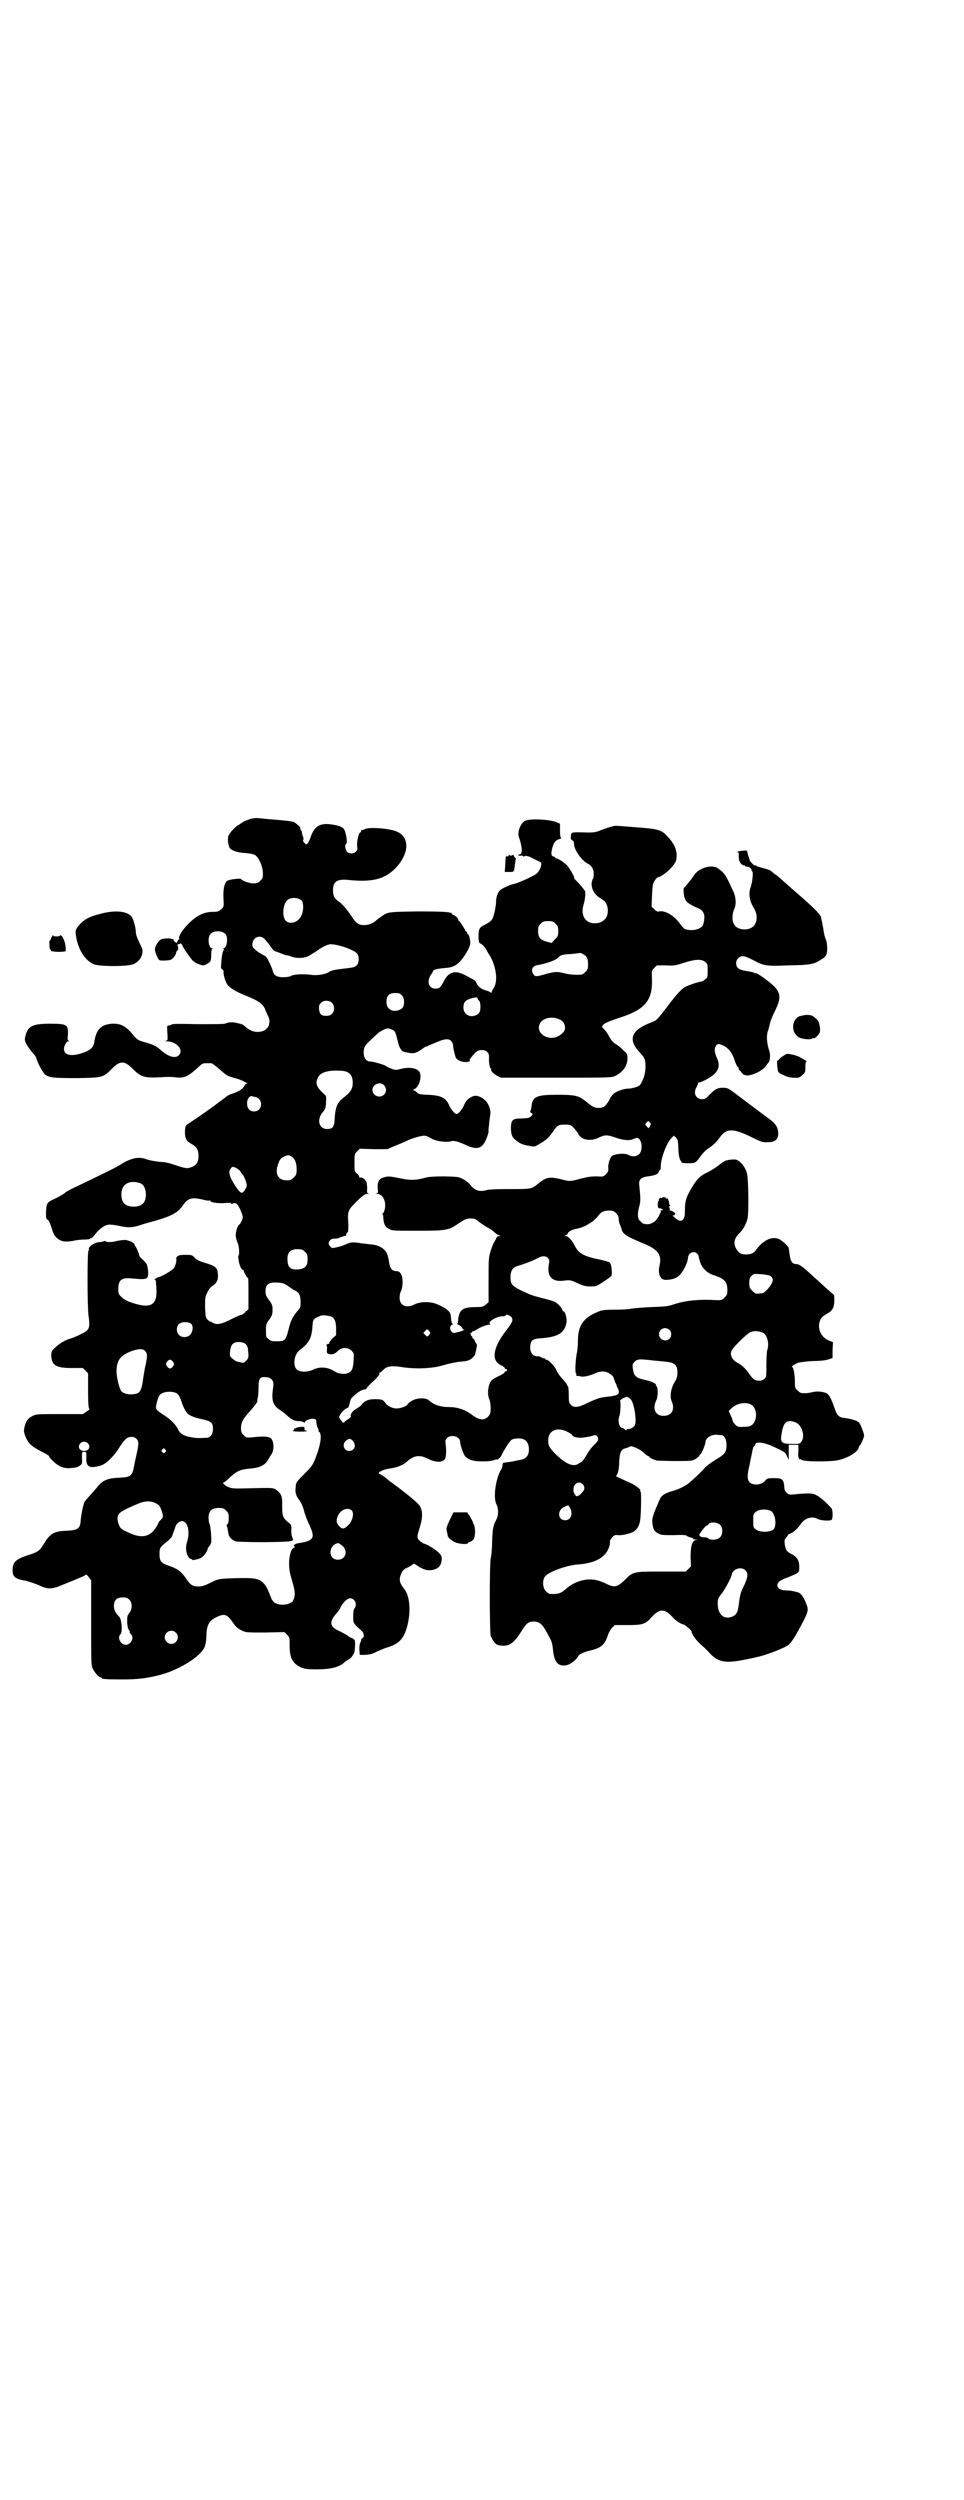 <?xml version="1.0" standalone="no"?>
<!DOCTYPE svg PUBLIC "-//W3C//DTD SVG 20010904//EN"
 "http://www.w3.org/TR/2001/REC-SVG-20010904/DTD/svg10.dtd">
<svg version="1.0" xmlns="http://www.w3.org/2000/svg"
 width="1100pt" height="2850pt" viewBox="0 0 1100 2850"
 preserveAspectRatio="xMidYMid meet">
<g transform="translate(0,2850) scale(0.5,-0.5)"
fill="#000000" stroke="none">
<path d="M569 3832 c-6 -2 -13 -5 -16 -7 -3 -2 -8 -6 -11 -7 -8 -6 -20 -19
-21 -25 -2 -8 0 -23 4 -27 5 -6 18 -10 36 -11 11 -1 17 -2 22 -5 8 -6 16 -24
17 -39 0 -12 0 -13 -6 -19 -5 -5 -7 -6 -16 -6 -9 0 -26 6 -28 10 -1 2 -27 -1
-31 -4 -7 -4 -10 -19 -9 -41 1 -18 1 -18 -5 -24 -6 -5 -8 -6 -20 -6 -19 0 -36
-8 -55 -27 -13 -13 -24 -30 -21 -34 1 -1 0 -2 -1 -2 -1 0 -2 -2 -3 -4 -1 -4
-1 -4 -5 -2 -2 1 -4 4 -4 5 0 2 -1 3 -2 2 -1 -1 -2 -1 -2 0 0 2 -15 2 -23 0
-3 -1 -7 -5 -11 -11 -6 -11 -6 -14 1 -30 4 -8 4 -8 15 -8 7 0 14 1 16 2 5 2
12 12 12 16 0 1 1 4 3 5 2 2 2 5 1 9 -1 4 -1 6 -1 5 1 0 3 0 5 1 3 2 4 1 7 -5
3 -7 10 -17 21 -31 2 -3 9 -8 15 -10 11 -4 11 -4 19 0 9 5 10 7 10 22 0 7 1
12 3 13 1 0 1 1 -1 1 -8 0 -11 24 -4 32 7 9 27 9 35 0 6 -8 3 -32 -5 -32 -2 0
-2 -1 0 -1 1 -1 2 -2 0 -4 -2 -3 -4 -12 -5 -28 -1 -11 -1 -13 2 -15 3 -2 4 -4
3 -7 0 -5 4 -21 9 -28 5 -7 21 -17 42 -25 32 -13 40 -19 46 -36 2 -5 5 -11 6
-13 1 -2 2 -6 2 -9 0 -3 -1 -6 -1 -8 0 -5 -9 -14 -15 -15 -14 -4 -26 -1 -39
10 -3 3 -7 6 -9 6 -2 1 -8 2 -12 3 -9 2 -16 2 -26 -2 -4 -1 -29 -1 -64 -1 -39
1 -57 1 -58 -1 -1 -1 -3 -2 -6 -2 -4 0 -4 -1 -3 -17 1 -17 1 -17 -4 -18 -3 0
-2 -1 3 -1 23 -1 39 -20 27 -32 -8 -8 -24 -3 -40 11 -11 10 -17 13 -38 19 -15
4 -17 6 -24 14 -19 23 -30 29 -51 28 -25 -2 -36 -14 -40 -43 -2 -10 -6 -14
-17 -20 -31 -13 -52 -11 -52 6 0 7 6 17 10 17 2 0 2 0 0 2 -2 1 -2 5 -1 13 1
23 -2 25 -40 25 -41 0 -51 -5 -57 -28 -2 -9 -2 -10 3 -20 3 -5 9 -13 13 -18 4
-4 9 -10 9 -13 3 -11 15 -33 20 -37 10 -7 18 -8 72 -8 60 1 60 1 81 22 18 18
28 18 46 0 20 -20 27 -22 66 -20 10 1 25 1 31 0 21 -3 30 1 56 25 7 7 9 7 19
7 2 0 6 0 8 0 2 0 10 -6 18 -13 17 -15 18 -16 36 -21 8 -2 16 -5 19 -7 2 -1 6
-3 8 -4 2 0 3 -1 1 -1 -2 0 -4 -2 -6 -5 -3 -7 -12 -13 -26 -18 -6 -1 -15 -6
-19 -10 -4 -3 -21 -16 -38 -28 -16 -11 -31 -22 -32 -22 -1 -1 -6 -4 -10 -7
-10 -6 -10 -6 -11 -20 0 -15 3 -22 15 -28 11 -6 16 -13 16 -27 0 -17 -6 -24
-23 -28 -6 -1 -13 1 -34 8 -9 3 -20 6 -31 6 -9 1 -21 3 -28 5 -18 7 -30 5 -50
-4 -9 -5 -16 -10 -17 -10 -2 -2 -26 -14 -95 -47 -13 -6 -24 -12 -25 -13 -2 -3
-18 -12 -27 -16 -16 -7 -17 -10 -18 -29 0 -14 0 -16 4 -18 2 -1 5 -7 8 -16 5
-18 8 -22 16 -28 8 -6 17 -7 34 -4 8 2 20 3 27 3 6 0 12 1 12 2 0 1 1 2 2 1 1
0 4 2 6 5 12 16 25 26 36 26 4 0 14 -1 22 -3 18 -4 28 -4 42 0 6 2 16 5 23 7
49 13 67 21 79 38 13 19 21 21 47 15 7 -2 14 -3 15 -2 1 1 2 0 2 -1 0 -3 15
-6 32 -5 11 1 16 1 16 -1 0 -1 1 -2 3 0 7 3 11 0 17 -13 3 -7 6 -15 6 -18 0
-5 -5 -15 -8 -17 -4 -2 -8 -16 -8 -24 0 -5 2 -13 4 -17 4 -8 5 -28 2 -30 -1
-1 0 -6 1 -13 3 -13 7 -21 10 -19 0 1 1 0 1 -2 0 -3 8 -17 10 -17 1 0 1 -16 1
-35 l0 -36 -7 -6 c-3 -4 -8 -7 -10 -7 -2 0 -13 -5 -23 -10 -21 -11 -32 -13
-41 -8 -3 2 -6 3 -6 3 -1 0 -4 2 -7 5 -4 5 -4 7 -5 28 0 21 0 23 5 33 3 7 8
13 13 16 9 6 13 15 11 28 -1 13 -6 17 -30 24 -13 4 -19 7 -23 12 -6 6 -7 6
-21 6 -13 0 -15 -1 -19 -4 -2 -3 -3 -5 -2 -5 2 0 -1 -16 -5 -21 -2 -4 -27 -19
-33 -20 -5 -1 -14 -7 -11 -7 2 0 3 -2 3 -6 0 -4 1 -11 1 -15 2 -39 -15 -46
-62 -29 -6 2 -14 7 -18 11 -6 6 -7 7 -7 18 0 22 8 27 34 24 32 -3 35 -2 34 17
-2 15 -2 16 -11 25 -5 4 -9 9 -9 10 0 3 -8 22 -10 23 -1 1 -1 2 -1 3 0 3 -12
9 -21 10 -5 0 -13 -1 -18 -2 -10 -3 -25 -4 -27 -1 -1 1 -2 1 -5 0 -2 -1 -6 -2
-9 -2 -10 0 -27 -11 -24 -16 1 -1 0 -2 -1 -3 -3 -2 -3 -125 0 -149 4 -27 2
-33 -16 -41 -7 -4 -19 -9 -26 -11 -13 -4 -26 -12 -37 -23 -5 -5 -6 -7 -6 -16
1 -22 11 -28 47 -28 l25 0 6 -6 6 -6 0 -40 c0 -31 1 -40 3 -41 1 0 -1 -3 -6
-6 l-9 -6 -53 0 c-47 0 -54 0 -61 -4 -11 -5 -16 -12 -19 -25 -2 -9 -2 -11 2
-22 6 -15 14 -23 36 -34 10 -5 18 -10 18 -11 0 -2 4 -7 10 -12 12 -12 26 -17
40 -15 13 1 15 2 21 6 4 3 5 5 4 17 0 14 0 14 5 14 5 0 5 0 5 -13 -1 -22 7
-26 34 -18 12 4 30 22 42 42 12 18 16 22 26 23 5 0 9 -1 12 -4 6 -6 6 -11 1
-34 -2 -9 -5 -22 -6 -28 -4 -23 -8 -26 -33 -27 -28 -1 -40 -6 -53 -24 -5 -5
-12 -14 -16 -18 -4 -4 -9 -10 -11 -13 -3 -6 -8 -29 -9 -44 -1 -17 -7 -21 -33
-22 -27 -1 -37 -6 -51 -30 -10 -16 -12 -18 -37 -26 -25 -8 -33 -15 -34 -29 -2
-19 4 -25 30 -29 7 -2 19 -6 27 -9 23 -11 31 -11 55 -1 40 16 54 22 55 24 0 1
3 -1 6 -5 l6 -8 0 -96 c0 -84 0 -98 3 -104 4 -9 14 -21 18 -21 2 0 3 -1 3 -2
0 -2 10 -3 46 -3 39 0 59 3 90 11 45 13 90 42 99 63 2 5 4 16 4 27 1 25 7 34
25 42 17 8 23 5 36 -14 6 -9 11 -13 19 -17 10 -5 10 -5 54 -5 l44 1 6 -6 c6
-6 6 -7 6 -26 0 -28 7 -40 27 -49 8 -3 13 -4 34 -4 33 0 53 5 65 17 1 1 5 4 8
5 3 2 7 5 8 7 1 2 3 4 3 5 3 2 5 15 4 31 0 2 -3 4 -6 6 -4 1 -9 4 -12 7 -3 2
-11 6 -17 9 -23 10 -25 21 -6 42 3 3 7 9 9 14 6 11 15 19 21 19 11 0 17 -14
10 -23 -2 -2 -3 -9 -3 -18 0 -16 0 -16 19 -33 6 -5 7 -15 2 -17 -2 0 -3 -3 -3
-5 0 -2 -1 -4 -2 -5 -1 -2 -2 -8 -2 -15 l1 -13 13 0 c11 1 16 2 27 8 8 3 18 8
23 9 26 8 37 19 45 47 9 34 7 70 -7 87 -11 14 -12 21 -6 35 3 7 6 10 16 14 6
3 11 7 12 8 0 0 3 -1 6 -3 11 -8 23 -13 31 -12 18 1 27 10 27 26 0 6 -1 9 -9
16 -9 8 -26 18 -33 19 -1 1 -5 3 -8 6 -7 6 -7 9 0 31 7 22 7 39 -1 50 -4 6
-33 30 -62 51 -3 2 -10 7 -15 12 -6 4 -12 8 -14 9 -7 2 8 10 24 12 16 2 30 8
38 15 16 15 30 17 49 7 18 -9 34 -9 39 1 2 5 3 18 1 32 -1 8 -1 10 3 14 9 10
30 4 30 -8 0 -7 8 -30 12 -34 2 -2 7 -5 11 -7 10 -5 44 -5 54 -1 4 1 7 2 7 2
0 -3 8 4 10 8 6 13 18 32 23 36 5 4 22 5 29 1 7 -4 11 -11 11 -22 0 -16 -7
-23 -23 -25 -5 -1 -9 -2 -10 -2 -1 -1 -19 -3 -25 -4 -1 0 -2 -2 -2 -4 0 -2 -1
-6 -2 -9 -14 -21 -20 -67 -12 -82 5 -10 5 -25 -1 -36 -7 -13 -8 -21 -9 -51 0
-15 -2 -31 -3 -35 -3 -10 -3 -168 0 -178 2 -4 5 -11 8 -14 5 -6 7 -7 18 -8 17
-1 27 6 44 33 11 18 16 22 28 22 15 0 21 -7 37 -38 4 -7 6 -15 7 -27 3 -27 11
-37 28 -35 11 1 26 13 30 22 1 3 14 9 27 12 25 6 33 13 40 34 2 7 7 15 10 18
l6 6 30 0 c34 0 40 2 54 18 18 20 30 20 48 0 7 -8 19 -16 26 -17 3 -1 17 -13
17 -15 0 -6 10 -20 20 -29 7 -6 15 -14 18 -17 21 -25 38 -28 83 -19 11 2 24 5
28 6 21 4 64 21 73 28 5 5 13 16 21 31 23 42 25 47 20 60 -6 17 -13 27 -21 29
-11 3 -18 4 -28 4 -12 1 -18 5 -18 12 0 6 7 12 22 17 8 3 17 7 21 9 7 4 7 5 7
16 0 14 -5 23 -18 29 -11 6 -13 9 -15 22 -1 9 -1 11 3 15 2 3 4 5 4 6 0 1 3 3
6 4 7 2 16 11 24 22 9 13 25 18 38 11 7 -4 29 -5 32 -2 3 4 3 23 -1 27 -11 12
-21 21 -30 27 -9 5 -11 6 -25 6 -8 0 -21 -1 -28 -2 -13 -1 -14 -1 -19 4 -3 3
-5 7 -5 10 -1 20 -4 23 -23 23 -14 0 -16 0 -21 -6 -6 -7 -16 -10 -26 -8 -15 3
-17 14 -9 46 2 11 5 24 6 30 1 6 3 11 4 11 2 1 3 3 3 4 0 3 2 4 10 4 10 -1 21
-4 39 -13 19 -9 20 -10 23 -18 l4 -9 0 18 0 17 11 0 11 0 0 -14 c-1 -9 0 -15
1 -17 2 -2 3 -3 3 -2 0 1 1 0 3 -1 5 -5 66 -5 84 -1 23 5 47 20 47 30 0 1 1 3
2 3 2 1 10 19 10 23 0 5 -8 25 -11 29 -4 5 -18 9 -32 11 -15 1 -19 6 -25 24
-7 20 -11 28 -17 32 -7 4 -22 6 -33 3 -10 -2 -14 -3 -25 -2 -2 0 -6 3 -9 6 -6
5 -6 7 -6 20 0 16 -3 34 -7 34 -2 0 4 4 14 9 4 1 17 3 34 4 19 0 31 2 37 4 l8
3 0 18 1 18 -8 3 c-18 7 -27 25 -23 42 3 10 7 14 16 19 13 7 17 13 18 28 0 8
0 15 -1 16 -2 1 -23 20 -46 41 -26 24 -33 29 -40 29 -9 0 -13 6 -15 22 -1 7
-2 14 -2 14 0 4 -14 17 -22 21 -16 7 -36 -2 -52 -24 -5 -8 -13 -11 -23 -11
-11 0 -15 2 -21 10 -9 13 -8 26 6 39 9 9 15 21 18 33 3 12 2 90 -1 101 -2 11
-11 25 -19 30 -6 4 -8 4 -19 3 -11 -1 -15 -3 -27 -13 -8 -6 -21 -14 -28 -17
-16 -8 -22 -15 -34 -35 -13 -22 -15 -30 -15 -55 0 -20 -10 -25 -23 -12 -4 3
-6 6 -5 5 2 0 4 0 5 2 2 2 1 3 -3 6 -4 2 -7 4 -8 3 -1 0 -1 0 -1 1 1 1 1 3 0
5 -2 3 -1 4 0 4 2 0 2 1 1 2 -1 0 -2 3 -2 5 0 5 -5 15 -5 11 0 -3 0 -3 -2 0
-2 3 -6 4 -9 1 -2 -1 -3 -1 -3 0 0 1 -1 0 -3 -1 -1 -2 -2 -4 -2 -4 1 -1 0 -2
0 -2 -1 0 -2 -4 -2 -8 0 -7 0 -8 6 -9 6 -2 9 -5 3 -4 -2 0 -3 -1 -2 -3 0 -2
-1 -4 -1 -4 -1 0 -2 -2 -2 -4 -1 -2 -4 -7 -8 -12 -8 -8 -18 -11 -28 -8 -3 1
-5 2 -4 2 1 0 -1 2 -4 4 -6 5 -7 16 -2 34 3 11 3 18 0 47 -2 13 3 19 20 21 15
2 23 5 24 10 1 2 2 4 3 4 1 0 2 3 2 7 -1 17 13 56 25 67 l5 5 5 -5 c4 -4 4 -6
5 -21 0 -17 3 -30 6 -32 1 -1 2 -2 1 -3 -1 -1 5 -2 15 -2 17 0 17 0 29 16 3 5
10 12 15 16 15 10 19 14 28 26 16 23 32 22 78 -1 19 -9 20 -10 35 -9 14 0 21
7 21 20 0 13 -6 23 -22 34 -15 11 -63 47 -80 60 -12 9 -15 10 -24 10 -13 0
-18 -3 -31 -16 -8 -9 -10 -10 -17 -10 -14 0 -21 14 -12 28 2 4 3 7 3 8 -1 1 0
2 2 2 6 0 28 12 36 20 10 10 12 22 5 36 -6 13 -6 22 -2 28 4 4 5 5 12 2 15 -5
25 -17 31 -37 2 -6 5 -12 6 -13 2 -1 3 -4 3 -5 0 -2 1 -3 2 -3 0 0 3 -3 5 -6
3 -4 5 -5 12 -6 13 0 37 12 43 22 3 4 5 7 6 8 1 1 2 2 2 3 0 1 1 5 1 8 1 4 0
12 -3 20 -4 15 -5 28 -2 39 1 4 3 8 3 10 3 14 7 24 15 40 12 26 12 37 -3 53
-11 11 -43 34 -43 30 0 -1 -1 -1 -2 1 -2 1 -10 3 -18 4 -18 3 -24 7 -24 18 0
9 7 16 16 16 4 0 13 -4 23 -9 24 -13 28 -14 80 -12 51 1 58 2 76 14 6 3 10 8
11 11 3 9 2 25 -1 33 -2 4 -5 15 -6 25 -2 9 -3 18 -4 20 0 1 -1 3 -1 4 2 5
-12 20 -44 48 -7 6 -17 15 -23 20 -13 12 -24 21 -34 30 -5 3 -11 8 -13 10 -2
2 -11 5 -19 7 -8 2 -15 4 -15 5 0 1 -1 2 -2 1 -1 -1 -5 1 -8 5 -3 3 -5 6 -5 6
0 0 -1 5 -3 10 -2 6 -3 11 -3 12 1 2 -20 0 -22 -2 -1 -2 -1 -2 1 -1 1 1 2 -1
2 -9 0 -9 1 -12 5 -17 3 -3 6 -5 7 -4 1 1 2 0 2 -1 0 -1 2 -2 5 -2 5 0 12 -6
10 -9 -1 0 0 -1 1 -1 4 0 1 -26 -3 -37 -5 -13 -3 -30 6 -45 9 -14 10 -28 4
-39 -8 -16 -40 -16 -48 0 -5 8 -4 24 0 33 6 12 5 29 -3 45 -16 34 -17 37 -33
49 -13 10 -43 2 -54 -14 -8 -12 -22 -29 -24 -30 -2 -2 -1 -20 3 -27 2 -6 13
-13 30 -20 10 -4 15 -13 13 -25 0 -5 -2 -11 -3 -14 -6 -9 -24 -13 -38 -9 -4 0
-9 6 -15 14 -13 18 -34 30 -47 27 -3 -1 -6 0 -11 5 l-6 6 1 26 c1 23 2 27 6
33 3 5 6 8 8 8 2 0 8 3 16 9 11 8 24 23 25 30 4 18 -2 35 -18 52 -15 17 -20
19 -75 23 -25 2 -47 4 -48 3 -1 0 -4 -1 -7 -2 -3 0 -13 -4 -22 -7 -14 -6 -18
-6 -32 -6 -38 1 -38 1 -38 -8 -1 -6 0 -8 3 -10 3 -1 4 -4 4 -8 0 -14 18 -39
33 -46 7 -4 12 -12 12 -22 0 -6 -1 -11 -2 -12 -1 0 -2 -5 -3 -10 0 -13 6 -24
17 -32 14 -8 16 -11 19 -21 5 -21 -6 -37 -27 -38 -23 -1 -35 18 -27 43 4 13 5
32 2 32 -2 0 -2 1 -1 1 0 1 -5 7 -11 14 -7 7 -13 13 -12 14 2 1 -12 25 -18 30
-9 8 -21 15 -23 14 0 -1 -1 -1 -1 0 0 2 -2 3 -4 4 -6 1 -7 6 -4 18 3 13 8 20
17 22 3 1 5 2 4 2 -2 1 -3 6 -3 17 l0 16 -7 3 c-15 7 -60 9 -72 4 -10 -4 -19
-25 -15 -37 8 -22 9 -40 2 -40 -2 0 -4 -1 -3 -2 0 -1 3 -1 5 -1 3 1 5 0 6 -1
1 -2 2 -2 2 -1 0 3 9 2 18 -3 4 -2 10 -5 14 -7 7 -3 8 -4 7 -9 -1 -8 -6 -17
-12 -21 -9 -6 -42 -21 -49 -22 -7 -1 -26 -9 -32 -14 -6 -5 -10 -16 -10 -28 0
-6 -2 -17 -4 -25 -4 -16 -6 -18 -23 -27 -12 -6 -13 -10 -13 -30 1 -8 1 -11 4
-12 5 -2 11 -8 17 -20 3 -5 6 -10 7 -11 0 -1 4 -8 7 -17 7 -22 7 -42 0 -53 -3
-4 -5 -9 -5 -10 0 -2 -1 -2 -2 -1 0 1 -5 3 -11 5 -10 2 -20 10 -22 18 -1 2 -4
5 -7 7 -3 1 -11 6 -19 10 -22 11 -36 8 -47 -12 -9 -17 -11 -19 -20 -19 -15 0
-21 15 -11 31 3 4 6 9 5 9 0 3 13 6 27 7 16 1 24 4 35 15 9 10 21 29 23 39 1
7 -2 22 -5 23 -1 0 -2 2 -2 3 0 2 -1 3 -2 3 -1 0 -2 1 -2 2 0 2 -12 21 -14 22
-1 0 -2 1 -2 3 0 3 -8 11 -12 11 -1 0 -2 1 -2 2 0 5 -19 6 -80 6 -66 -1 -66
-1 -81 -11 -3 -2 -8 -6 -11 -8 -6 -7 -18 -12 -27 -12 -13 -1 -21 4 -30 19 -11
16 -20 27 -29 34 -11 7 -14 14 -14 26 0 20 9 26 33 24 55 -6 84 1 109 26 31
32 34 69 6 83 -15 8 -63 12 -75 7 -3 -2 -7 -3 -7 -2 -1 0 -2 -1 -2 -3 0 -2 -1
-3 -2 -3 -3 0 -8 -20 -7 -30 1 -8 1 -10 -3 -14 -5 -5 -15 -5 -20 0 -4 4 -6 17
-2 18 4 2 -1 30 -6 35 -5 5 -15 8 -33 10 -22 2 -34 -6 -42 -29 -2 -6 -5 -13
-7 -15 -3 -3 -3 -3 -7 1 -3 3 -4 5 -3 7 1 1 1 4 -1 9 -2 5 -2 8 -2 8 1 0 0 2
-2 5 -2 3 -2 5 -2 5 3 0 -8 10 -13 13 -5 3 -19 4 -65 8 -9 1 -19 2 -22 2 -3 0
-11 -1 -16 -3z m120 -186 c4 -6 4 -23 -1 -33 -7 -16 -26 -22 -36 -12 -8 9 -7
34 2 45 7 9 27 9 35 0z m579 -52 c5 -5 6 -7 6 -17 0 -11 -1 -12 -8 -19 l-7 -8
-11 3 c-15 4 -20 10 -20 24 0 10 1 12 6 17 5 5 7 6 17 6 10 0 12 -1 17 -6z
m-665 -34 c2 -2 7 -8 11 -13 8 -12 11 -15 15 -16 3 -1 8 -3 16 -6 4 -2 8 -3 9
-3 2 0 7 -1 11 -3 10 -4 27 -4 36 0 4 1 12 7 19 11 17 12 24 15 32 17 13 2 54
-11 63 -21 5 -6 5 -21 -1 -27 -4 -4 -8 -5 -26 -7 -19 -2 -32 -4 -37 -8 -7 -5
-24 -8 -37 -7 -20 3 -42 2 -50 -2 -3 -2 -11 -3 -18 -3 -13 0 -21 4 -23 13 -1
4 -4 12 -8 20 -5 11 -8 15 -13 17 -4 2 -11 6 -16 10 -9 7 -10 9 -10 15 0 15
16 23 27 13z m735 -41 c3 -4 4 -9 4 -17 0 -11 -1 -13 -6 -18 -3 -3 -7 -6 -9
-6 -13 -1 -28 0 -39 3 -16 4 -20 4 -40 -1 -24 -7 -26 -7 -30 -2 -8 10 -3 21
11 22 16 3 38 10 44 16 7 7 10 8 32 9 9 1 16 2 17 2 2 2 13 -4 16 -8z m271
-12 c6 -4 6 -6 6 -20 0 -14 0 -16 -6 -20 -3 -3 -7 -5 -9 -5 -4 0 -23 -6 -34
-11 -6 -2 -16 -12 -26 -24 -2 -2 -11 -14 -21 -27 -21 -27 -20 -26 -35 -32 -42
-16 -51 -37 -27 -64 14 -15 15 -18 16 -29 1 -15 -2 -30 -8 -41 -4 -9 -6 -10
-15 -13 -6 -2 -14 -3 -17 -3 -10 0 -29 -7 -34 -13 -2 -2 -6 -7 -8 -12 -8 -14
-13 -19 -24 -19 -11 0 -14 2 -30 15 -16 13 -24 15 -65 15 -48 0 -57 -4 -59
-27 -1 -6 -2 -10 -3 -11 -1 0 0 -2 2 -3 l4 -3 -4 -5 c-4 -4 -6 -4 -21 -5 -22
0 -25 -3 -25 -24 1 -16 3 -20 17 -30 6 -4 14 -7 23 -8 14 -3 14 -3 25 4 15 8
22 15 31 28 10 15 13 16 28 16 11 0 13 -1 18 -6 7 -8 12 -14 12 -16 0 -1 2 -3
5 -6 8 -8 27 -9 41 -2 14 7 19 7 37 1 19 -7 34 -8 42 -4 9 4 12 4 16 -3 5 -9
4 -25 -2 -31 -6 -6 -16 -7 -25 -2 -7 4 -25 3 -35 -1 -6 -3 -11 -16 -11 -28 1
-7 0 -10 -5 -15 -6 -6 -7 -6 -21 -5 -12 0 -20 -1 -36 -5 -26 -7 -25 -7 -48 -1
-22 5 -30 4 -44 -6 -23 -18 -15 -17 -82 -17 -19 0 -37 -1 -40 -2 -17 -5 -28
-2 -39 12 -2 3 -9 9 -15 12 -11 6 -12 6 -43 7 -19 0 -35 -1 -40 -2 -25 -7 -35
-7 -54 -4 -29 6 -34 7 -44 4 -12 -3 -16 -10 -15 -25 1 -10 1 -11 -3 -12 -2 0
-2 -1 2 -1 13 0 21 -18 17 -35 -1 -5 -3 -9 -4 -9 -1 0 -2 -1 -1 -2 1 -1 2 -6
2 -11 1 -13 5 -19 13 -23 7 -4 12 -4 64 -4 64 0 72 1 92 15 18 12 21 13 31 13
7 0 11 -1 17 -7 10 -7 19 -13 25 -16 3 -1 7 -5 11 -8 3 -3 8 -7 11 -7 l4 -2
-4 0 c-3 0 -5 -2 -6 -4 -1 -3 -3 -6 -4 -8 -2 -2 -6 -12 -9 -21 -5 -17 -5 -20
-5 -68 l0 -50 -6 -5 c-6 -5 -8 -6 -22 -6 -33 0 -40 -6 -42 -35 0 -2 -1 -3 -2
-3 -1 0 1 -1 4 -3 4 -1 7 -5 8 -7 1 -2 2 -4 4 -3 1 1 1 1 0 -1 -2 -2 -12 -5
-22 -7 -6 -1 -12 9 -9 15 1 2 3 4 5 4 1 0 1 1 0 2 -2 1 -3 3 -4 16 -1 9 -2 11
-14 20 -1 0 -7 4 -14 7 -16 8 -39 8 -53 2 -20 -11 -36 -4 -36 14 0 5 1 12 3
15 4 7 5 27 2 35 -3 8 -6 11 -13 11 -9 0 -14 6 -16 20 -1 7 -3 15 -4 18 -5 13
-19 22 -39 23 -8 1 -16 2 -18 2 -23 4 -26 3 -38 -2 -6 -3 -16 -6 -22 -7 -9 -2
-10 -2 -13 2 -5 5 -5 8 -1 14 3 3 5 4 10 4 3 0 8 0 11 2 9 3 13 5 15 4 0 0 1
1 1 3 0 1 1 4 3 5 2 2 2 6 2 19 -2 32 -2 30 21 54 13 12 17 15 22 15 4 0 5 1
3 1 -3 1 -4 2 -3 11 0 6 -1 13 -2 16 -3 6 -11 11 -14 9 -1 -1 -2 0 -2 2 0 1
-2 5 -5 7 -6 5 -6 6 -6 25 0 19 0 20 6 26 l6 6 31 -1 32 0 16 7 c10 4 23 9 30
13 7 3 19 7 27 9 15 3 13 3 32 -7 9 -4 31 -7 40 -4 7 2 15 0 33 -8 27 -13 39
-9 48 14 3 7 5 14 5 16 -1 2 1 13 2 25 3 20 3 22 0 30 -4 12 -10 18 -19 23
-10 5 -15 5 -24 0 -8 -5 -11 -8 -16 -20 -4 -8 -12 -18 -16 -18 -4 0 -12 10
-16 18 -8 20 -20 25 -52 26 -18 1 -20 2 -23 6 -2 2 -5 4 -7 4 -2 0 -2 1 2 3
10 5 17 26 12 38 -5 10 -24 13 -43 8 -12 -3 -13 -3 -23 1 -6 2 -11 5 -12 6 -2
2 -28 10 -36 10 -8 0 -14 8 -14 20 0 12 3 17 15 28 4 4 11 10 14 13 4 4 11 9
16 11 8 4 10 4 16 2 11 -4 11 -4 18 -33 3 -11 8 -18 13 -19 1 0 3 -1 4 -1 18
-4 22 -3 37 7 4 3 8 6 10 6 1 0 9 4 19 8 22 10 33 11 38 4 2 -2 4 -7 4 -9 0
-6 4 -22 6 -28 4 -8 21 -13 31 -9 2 1 3 2 1 2 -1 0 0 3 4 8 11 13 14 16 23 16
11 0 18 -6 17 -17 -1 -10 2 -25 4 -25 1 0 2 -1 1 -2 -2 -3 5 -10 14 -15 l8 -4
126 0 c125 0 126 0 135 4 18 9 28 23 28 40 0 10 -1 11 -9 18 -4 5 -11 10 -15
13 -8 4 -15 12 -20 23 -2 3 -5 8 -8 11 -3 3 -5 6 -6 6 -1 1 1 3 3 6 4 4 14 8
41 17 54 18 71 38 70 85 -1 21 -1 21 5 27 l6 6 21 0 c19 -1 23 0 41 6 25 8 40
9 48 2z m-692 -76 c6 -6 7 -21 2 -28 -4 -6 -15 -9 -24 -7 -9 4 -13 9 -13 20 0
14 6 20 20 20 8 0 11 -1 15 -5z m173 -7 c0 -1 1 -4 3 -5 3 -3 4 -10 3 -21 -1
-14 -23 -20 -33 -9 -7 6 -7 22 -1 28 6 6 28 12 28 7z m-333 -10 c7 -6 7 -19 1
-25 -4 -4 -7 -5 -14 -5 -11 0 -14 3 -16 15 0 8 0 10 4 14 6 7 19 7 25 1z m517
-37 c9 -3 14 -9 15 -16 2 -8 -1 -14 -11 -21 -24 -17 -59 4 -45 28 7 11 26 15
41 9z m-480 -122 c8 -5 11 -12 11 -24 0 -13 -5 -21 -19 -32 -16 -12 -20 -21
-22 -46 -1 -23 -4 -27 -18 -27 -19 0 -24 23 -8 40 4 5 6 9 6 22 1 13 1 13 -7
20 -15 14 -18 23 -11 36 5 11 23 16 46 15 12 0 19 -2 22 -4z m87 -40 c0 -13
-16 -20 -26 -11 -10 9 -4 25 10 26 8 1 15 -5 16 -15z m-298 -16 c19 -5 16 -33
-3 -33 -9 0 -16 6 -16 17 -1 10 5 19 11 18 2 -1 6 -2 8 -2z m900 -58 c3 -3 3
-4 -2 -13 -1 0 -3 1 -5 4 -4 4 -4 5 -1 8 4 5 5 5 8 1z m-817 -78 c7 -5 11 -14
11 -29 0 -11 -1 -13 -6 -18 -6 -6 -8 -7 -17 -7 -21 0 -28 17 -18 40 3 9 6 11
12 14 9 4 11 4 18 0z m-125 -27 c4 -3 7 -5 7 -6 0 0 2 -4 5 -7 3 -3 6 -10 8
-16 3 -10 3 -11 -1 -18 -7 -12 -10 -11 -20 3 -15 21 -20 36 -14 43 4 6 6 6 15
1z m-220 -34 c7 -3 12 -13 12 -25 0 -19 -9 -28 -28 -28 -19 0 -28 9 -28 28 0
24 19 34 44 25z m1085 -68 c4 -4 6 -8 6 -13 0 -3 1 -10 3 -13 1 -4 3 -7 3 -8
2 -13 10 -18 48 -34 36 -14 45 -27 39 -52 -4 -19 2 -32 14 -32 15 0 26 4 33
12 8 8 18 29 18 38 1 12 13 17 21 10 1 -2 3 -4 3 -4 0 -1 1 -6 3 -13 4 -15 16
-27 31 -32 25 -8 32 -15 32 -34 0 -10 -1 -12 -6 -17 -6 -6 -8 -7 -23 -6 -36 2
-65 -1 -91 -9 -13 -5 -21 -6 -54 -7 -21 -1 -43 -3 -47 -4 -4 -1 -21 -2 -36 -2
-24 0 -30 -1 -39 -5 -32 -13 -45 -31 -45 -65 0 -9 -1 -23 -3 -31 -3 -18 -4
-45 -1 -45 1 0 1 -1 0 -3 0 -2 0 -2 3 -2 1 0 5 0 7 -1 6 -2 19 1 31 6 10 5 22
7 30 3 6 -2 14 -9 14 -11 0 -1 2 -5 3 -9 2 -5 4 -8 4 -9 0 -1 1 -4 3 -7 6 -14
2 -17 -29 -20 -11 -1 -25 -6 -43 -15 -19 -9 -28 -10 -35 -3 -4 4 -5 6 -5 23 0
11 -1 19 -2 20 -1 0 -2 2 -2 3 0 1 -5 7 -10 13 -6 6 -12 15 -14 20 -4 9 -18
24 -23 24 -2 0 -3 1 -3 2 0 2 -1 2 -1 1 -1 0 -4 0 -7 2 -3 2 -7 3 -7 3 -11 -2
-19 7 -19 19 0 17 5 21 26 22 38 3 53 12 57 37 1 8 -3 24 -7 24 -1 0 -2 2 -3
4 -1 5 -11 15 -17 18 -2 1 -14 5 -27 8 -26 7 -27 7 -50 18 -20 10 -24 14 -24
30 0 14 5 22 14 25 17 5 36 12 51 20 14 7 26 0 23 -13 -6 -29 6 -43 32 -40 16
2 17 2 34 -6 11 -5 17 -7 28 -7 14 0 14 0 32 12 9 6 17 12 17 13 1 15 -1 26
-5 30 -2 1 -11 4 -21 6 -39 8 -50 14 -60 35 -6 11 -14 19 -19 19 -4 0 -4 0 1
2 2 1 4 3 4 4 0 4 13 10 22 11 16 3 38 16 48 30 6 8 12 11 24 11 9 0 11 -1 16
-6z m-710 -88 c5 -5 6 -7 6 -17 0 -15 -5 -21 -20 -23 -19 -2 -26 4 -26 24 0
15 7 22 23 22 10 0 12 -1 17 -6z m1060 -54 c11 -5 10 -15 -4 -31 -8 -8 -10
-10 -18 -10 -9 -1 -10 -1 -17 6 -6 6 -7 8 -7 18 0 9 1 12 5 16 5 5 6 5 20 4 8
0 17 -2 21 -3z m-1107 -19 c4 -2 9 -5 11 -7 2 -1 7 -5 11 -7 12 -6 14 -10 15
-26 0 -14 0 -14 -8 -23 -10 -12 -15 -22 -19 -39 -7 -28 -8 -29 -29 -29 -10 0
-13 1 -17 5 -6 4 -6 6 -6 19 0 14 0 16 8 26 6 9 7 12 7 22 0 10 -1 12 -8 22
-7 9 -8 12 -8 20 0 15 6 20 23 20 7 0 16 -1 20 -3z m108 -75 c7 -4 10 -12 10
-27 l0 -15 -9 -8 c-4 -5 -7 -9 -7 -10 1 -2 1 -2 0 -2 -1 1 -3 0 -5 -1 -1 -2
-1 -3 -1 -3 1 0 2 -4 1 -9 0 -8 0 -9 5 -10 8 -2 13 0 20 7 9 9 23 9 32 0 5 -6
5 -7 4 -21 -1 -17 -3 -24 -10 -28 -7 -5 -22 -4 -31 1 -16 11 -34 13 -50 6 -13
-7 -32 -7 -39 0 -9 9 -6 34 7 44 21 16 27 26 29 53 1 18 2 19 21 26 4 1 18 -1
23 -3z m411 -2 c3 -7 2 -10 -14 -31 -30 -39 -33 -68 -10 -78 4 -2 8 -5 8 -6 0
-2 1 -3 3 -2 1 0 2 -1 2 -3 0 -2 -1 -3 -2 -2 -2 0 -3 -1 -3 -2 0 -2 -6 -6 -13
-9 -7 -3 -15 -8 -17 -10 -8 -9 -11 -31 -5 -44 3 -8 4 -28 1 -33 -9 -16 -23
-16 -43 0 -14 10 -31 16 -50 16 -20 0 -35 5 -47 16 -8 6 -29 5 -40 -3 -5 -3
-8 -6 -8 -7 0 -3 -15 -9 -23 -9 -10 -1 -23 5 -28 13 -5 7 -8 8 -24 8 -14 0
-24 -4 -30 -13 -1 -2 -7 -6 -12 -9 -8 -4 -15 -14 -12 -17 1 0 -1 -2 -4 -5 -3
-2 -8 -5 -10 -7 -3 -4 -3 -4 -8 2 -3 3 -5 7 -5 8 0 5 12 19 17 20 3 1 5 3 6 8
1 3 2 7 2 8 0 0 1 2 1 3 1 6 23 24 31 24 3 0 5 1 5 2 0 1 9 11 16 17 7 6 16
17 14 17 -2 0 -1 2 2 3 3 2 6 5 8 7 7 7 19 9 42 5 33 -5 71 -3 96 5 10 3 25 6
32 7 22 2 25 3 32 9 3 3 6 7 6 7 0 1 1 3 1 5 3 10 4 20 3 20 -1 0 -3 3 -4 6
-1 3 -3 6 -4 6 -1 0 -2 1 -2 3 0 2 -1 3 -2 3 -1 0 -2 1 -1 2 1 1 0 2 -1 2 -2
0 -2 1 0 2 2 1 3 3 3 3 0 1 2 2 4 2 2 1 6 3 9 5 6 4 21 10 27 10 3 0 3 1 1 2
-6 4 17 18 30 17 3 0 6 1 6 2 0 4 11 0 14 -5z m-732 -14 c6 -5 4 -19 -2 -25
-6 -7 -19 -7 -25 -1 -7 6 -7 19 -1 25 6 6 22 6 28 1z m1092 -14 c5 -5 5 -15 0
-20 -9 -9 -24 -2 -24 10 0 8 6 14 14 14 3 0 8 -2 10 -4z m-546 -7 c0 -1 -2 -3
-3 -5 -4 -4 -4 -4 -8 0 l-5 5 4 4 c4 5 5 5 8 2 2 -2 4 -5 4 -6z m760 0 c9 -5
14 -25 9 -39 -1 -3 -2 -18 -2 -34 0 -27 0 -28 -5 -32 -5 -5 -17 -5 -23 -1 -3
2 -8 8 -12 14 -8 11 -16 19 -26 24 -13 7 -19 20 -12 30 7 11 37 39 42 40 3 1
7 2 8 2 3 1 16 -1 21 -4z m-1180 -27 c2 -2 4 -7 4 -11 0 -3 1 -9 1 -13 0 -5
-1 -8 -5 -12 -5 -5 -6 -6 -13 -4 -4 1 -9 2 -9 2 -1 0 -5 3 -9 6 -7 6 -7 7 -6
17 2 13 4 17 11 20 8 3 22 1 26 -5z m-231 -14 c4 -4 5 -7 4 -17 -1 -6 -2 -13
-3 -16 -1 -3 -3 -16 -5 -28 -3 -24 -6 -31 -12 -35 -11 -5 -30 -4 -38 4 -4 4
-11 31 -11 45 0 24 7 35 30 45 18 7 30 8 35 2z m1162 -22 c10 -1 23 -2 30 -3
17 -2 23 -8 23 -24 0 -9 -1 -13 -7 -23 -8 -14 -11 -32 -6 -43 8 -19 0 -33 -19
-33 -18 0 -26 16 -16 36 4 8 4 30 0 32 -1 0 -2 1 -1 2 2 3 -9 8 -21 11 -23 5
-28 8 -31 22 -2 12 -2 15 2 19 7 8 11 8 46 4z m-1098 -3 c3 -5 3 -5 0 -10 -2
-3 -5 -5 -7 -5 -2 0 -5 2 -7 5 -3 5 -3 5 0 10 2 3 5 5 7 5 2 0 5 -2 7 -5z
m225 -40 c4 -5 5 -6 3 -21 -4 -28 0 -39 18 -50 5 -3 12 -9 16 -13 9 -8 16 -11
25 -11 4 0 8 -1 10 -2 3 -2 4 -2 4 0 -1 3 15 9 21 7 4 -1 5 -2 5 -7 0 -3 1 -9
3 -13 2 -4 3 -7 2 -7 -1 0 0 -2 2 -3 6 -7 3 -29 -10 -62 -6 -14 -7 -16 -28
-37 -14 -14 -16 -17 -16 -25 -2 -13 0 -21 8 -31 5 -7 8 -14 11 -25 2 -9 8 -23
12 -32 14 -29 10 -36 -23 -41 -9 -1 -16 -6 -11 -8 2 0 1 -2 -2 -3 -10 -6 -14
-40 -6 -66 10 -34 11 -40 5 -54 -4 -9 -28 -13 -40 -6 -4 1 -7 6 -9 9 -9 23
-12 29 -18 36 -11 11 -19 13 -63 12 -34 -1 -39 -2 -47 -5 -25 -12 -29 -14 -39
-14 -14 0 -19 4 -29 19 -10 15 -20 22 -38 28 -18 6 -22 10 -22 27 0 14 1 16
18 29 4 3 8 8 10 10 2 6 6 16 7 19 2 8 4 11 10 15 6 3 7 3 12 0 9 -5 12 -27 6
-45 -2 -7 -3 -13 -2 -20 1 -10 7 -20 11 -19 1 0 2 -1 2 -2 0 -2 17 1 22 5 6 4
13 14 14 20 1 2 2 5 4 6 1 1 3 5 4 8 1 6 -1 38 -4 43 -1 2 -2 8 -2 14 0 15 7
22 23 22 10 0 12 -1 17 -6 5 -5 6 -7 6 -17 0 -7 -1 -12 -3 -14 -2 -1 -2 -3 -2
-3 1 -2 2 -4 4 -17 1 -9 7 -15 16 -19 4 -1 26 -2 66 -2 67 1 69 1 64 11 -1 3
-3 11 -2 17 0 11 0 12 -7 17 -12 10 -14 15 -14 33 0 10 0 17 0 18 0 1 -1 3 -1
6 -1 7 -7 14 -15 19 -6 3 -11 3 -53 2 -38 -1 -46 -1 -52 2 -9 3 -17 11 -13 11
2 0 9 6 16 13 16 14 23 17 47 19 21 2 33 8 40 22 3 5 7 11 8 13 5 9 4 28 -3
34 -5 4 -17 5 -43 2 -12 -1 -13 -1 -19 5 -5 5 -6 7 -6 16 0 13 5 22 19 37 10
11 21 25 18 25 0 0 0 2 1 6 1 3 2 13 2 23 0 23 3 27 18 25 5 0 9 -2 12 -5z
m-216 -32 c2 -2 5 -5 6 -8 1 -2 4 -9 6 -16 3 -7 5 -12 6 -13 0 -1 2 -3 3 -5 4
-7 15 -12 33 -16 24 -5 28 -8 28 -23 0 -12 -6 -20 -15 -20 -17 -1 -23 -1 -33
1 -16 2 -27 8 -31 17 -5 11 -17 24 -35 35 -12 8 -15 11 -16 15 0 8 5 27 10 31
8 7 28 8 38 2z m1036 -14 c8 -10 14 -53 8 -60 -3 -4 -12 -8 -15 -7 -2 0 -3 -1
-3 -2 0 -2 -1 -1 -4 1 -2 2 -4 3 -5 3 -8 0 -12 17 -7 29 2 6 3 31 1 33 -1 1 7
7 9 7 1 0 2 1 3 1 3 3 9 0 13 -5z m275 -12 c13 -8 14 -34 2 -45 -5 -4 -8 -5
-20 -5 -12 -1 -14 0 -19 5 -3 3 -6 7 -6 9 0 2 -2 7 -5 13 l-4 9 4 4 c13 14 35
18 48 10z m101 -40 c14 -6 22 -31 13 -44 -4 -5 -5 -5 -21 -5 -23 0 -27 3 -25
18 4 32 12 39 33 31z m-520 -22 c6 -3 10 -6 10 -7 0 -3 10 -6 19 -6 5 0 15 2
22 3 12 4 13 4 16 0 4 -4 2 -12 -6 -18 -7 -7 -12 -13 -20 -27 -4 -7 -9 -13
-11 -14 -2 -1 -5 -2 -7 -4 -12 -6 -26 0 -46 18 -18 17 -22 23 -22 36 0 23 21
32 45 19z m350 -7 c7 0 12 -9 12 -23 0 -16 -4 -21 -25 -33 -9 -6 -21 -14 -25
-19 -7 -8 -15 -16 -32 -31 -9 -9 -28 -18 -43 -22 -12 -3 -22 -9 -25 -14 -2 -3
-7 -15 -12 -27 -8 -20 -8 -24 -7 -33 2 -14 4 -17 13 -22 7 -4 11 -4 36 -4 19
1 28 0 29 -1 0 -1 4 -3 8 -4 4 -1 7 -2 7 -3 0 -1 2 -2 6 -2 l5 -1 -5 0 c-9 -2
-12 -15 -12 -40 l1 -20 -6 -6 -6 -6 -56 0 c-65 0 -64 0 -85 -21 -16 -15 -23
-16 -42 -6 -6 3 -17 7 -24 8 -22 4 -48 -4 -67 -21 -11 -10 -18 -12 -36 -11 -2
0 -6 3 -9 6 -8 8 -9 27 -1 35 9 10 48 24 72 26 31 2 52 10 64 24 7 7 12 22 11
28 -1 2 2 6 5 10 5 5 7 6 13 5 9 -1 27 3 36 8 8 5 13 13 15 26 2 14 3 63 1 65
-2 2 -2 3 -1 3 4 0 -11 12 -20 16 -5 2 -16 7 -22 10 l-13 6 3 6 c2 4 4 14 4
25 1 23 4 30 14 33 5 1 9 3 10 4 4 3 24 -6 32 -14 5 -4 9 -8 11 -8 1 0 2 -1 2
-2 0 -1 7 -5 17 -8 2 0 21 -1 42 -1 37 0 38 0 47 5 4 3 8 6 8 7 0 2 1 3 2 3 3
1 12 23 12 28 0 9 12 17 24 17 3 0 9 -1 12 -1z m-841 -13 c9 -10 4 -23 -8 -23
-12 0 -17 14 -8 23 7 6 11 6 16 0z m-605 -5 c8 -8 3 -18 -8 -18 -11 0 -16 10
-8 18 4 4 12 4 16 0z m177 -15 c3 -3 3 -3 0 -6 -3 -3 -3 -3 -6 0 -3 2 -3 3 -1
6 4 4 4 4 7 0z m953 -79 c5 -6 5 -12 -1 -18 -6 -8 -13 -11 -15 -8 -5 7 -6 10
-5 17 1 12 14 17 21 9z m-975 -43 c8 -4 10 -6 14 -18 4 -13 4 -14 -2 -20 -3
-3 -5 -5 -5 -6 0 -1 -3 -7 -7 -13 -14 -21 -34 -24 -64 -9 -13 6 -16 8 -19 15
-5 11 -5 22 0 27 3 5 24 15 49 25 12 4 25 4 34 -1z m946 -11 c7 -13 2 -28 -11
-28 -18 0 -19 24 -1 31 8 4 8 4 12 -3z m-498 -6 c6 -7 1 -25 -9 -34 -9 -9 -14
-9 -21 0 -6 6 -6 14 -1 24 7 13 23 18 31 10z m958 -2 c9 -8 12 -33 4 -41 -7
-7 -32 -7 -40 0 -6 4 -6 6 -6 20 0 14 0 16 6 20 7 7 28 7 36 1z m-117 -31 c6
-7 6 -22 -1 -28 -5 -6 -22 -7 -26 -3 -1 2 -5 3 -8 3 -10 0 -15 3 -12 8 4 7 14
19 16 19 2 0 3 1 4 3 2 6 21 5 27 -2z m-863 -47 c14 -12 8 -32 -10 -32 -23 0
-22 34 1 38 1 0 5 -3 9 -6z m920 -56 c7 -7 6 -16 -3 -35 -8 -16 -9 -20 -12
-43 -2 -17 -5 -23 -13 -27 -20 -9 -35 3 -35 29 0 11 1 13 10 24 9 13 22 37 22
43 0 1 2 5 5 8 8 7 20 7 26 1z m-1406 -67 c7 -6 7 -22 1 -29 -2 -3 -5 -7 -5
-9 -2 -7 0 -30 3 -31 1 0 2 -2 2 -4 0 -2 1 -5 3 -6 8 -7 0 -24 -12 -24 -12 0
-20 17 -12 24 5 5 3 34 -3 40 -8 8 -12 15 -12 24 0 14 6 20 20 20 8 0 11 -1
15 -5z m106 -75 c10 -9 3 -26 -10 -26 -8 0 -15 7 -15 15 0 13 16 20 25 11z"/>
<path d="M677 2445 c-2 -2 -5 -2 -5 -2 -1 1 -1 0 -1 -2 1 -3 1 -3 -1 -2 -1 1
-2 0 -2 -1 0 -1 6 -2 18 -2 11 0 16 1 14 2 -2 1 -3 1 -4 1 -1 -1 -1 1 -1 4 0
3 0 4 -6 4 -4 0 -9 -1 -12 -2z"/>
<path d="M1161 3750 c1 -2 -1 -3 -5 -2 -2 0 -2 -3 -3 -20 l-1 -16 10 0 c12 0
11 0 13 16 1 7 2 13 2 14 1 1 0 2 -1 2 -1 0 -2 2 -3 4 -1 3 -2 4 -4 2 -1 -1
-3 -1 -6 0 -2 2 -3 2 -2 0z"/>
<path d="M227 3616 c-25 -6 -37 -14 -48 -27 -7 -9 -7 -11 -6 -20 4 -31 19 -57
40 -67 12 -6 80 -6 92 0 11 5 18 14 20 25 1 7 0 10 -7 24 -5 11 -8 18 -8 24 0
9 -5 28 -9 34 -9 14 -39 17 -74 7z"/>
<path d="M117 3562 c-1 -3 -2 -6 -3 -6 -1 0 -2 -4 -1 -10 0 -5 0 -10 1 -10 1
0 2 -1 2 -3 0 -4 34 -4 34 -1 1 11 -3 27 -9 34 -3 2 -6 3 -4 1 0 -1 -3 -2 -8
-2 -5 0 -8 1 -8 2 1 0 1 1 0 1 -1 0 -2 -3 -4 -6z"/>
<path d="M1824 3383 c-18 -9 -19 -37 -1 -48 7 -4 26 -6 30 -3 2 1 4 2 4 1 2
-2 13 9 14 14 2 8 -2 24 -5 27 -11 11 -14 12 -25 12 -5 0 -13 -2 -17 -3z"/>
<path d="M1791 3295 c-3 -2 -8 -5 -11 -8 -2 -3 -5 -5 -6 -5 -1 0 -1 -9 1 -22
1 -5 3 -7 13 -11 7 -4 15 -6 23 -6 12 -1 13 0 20 6 7 6 7 7 7 19 0 8 1 12 3
12 1 0 -1 1 -4 3 -3 2 -9 5 -12 7 -4 2 -10 4 -14 5 -5 1 -9 2 -11 2 -2 1 -6 0
-9 -2z"/>
<path d="M1026 2234 c-7 -16 -8 -18 -6 -26 1 -5 2 -10 2 -10 0 -3 8 -10 16
-14 8 -4 30 -6 30 -2 0 1 2 2 5 3 3 1 6 3 8 6 4 6 4 24 1 32 -2 3 -3 7 -3 7 0
1 -3 6 -6 12 l-7 10 -15 0 -16 0 -9 -18z"/>
</g>
</svg>
